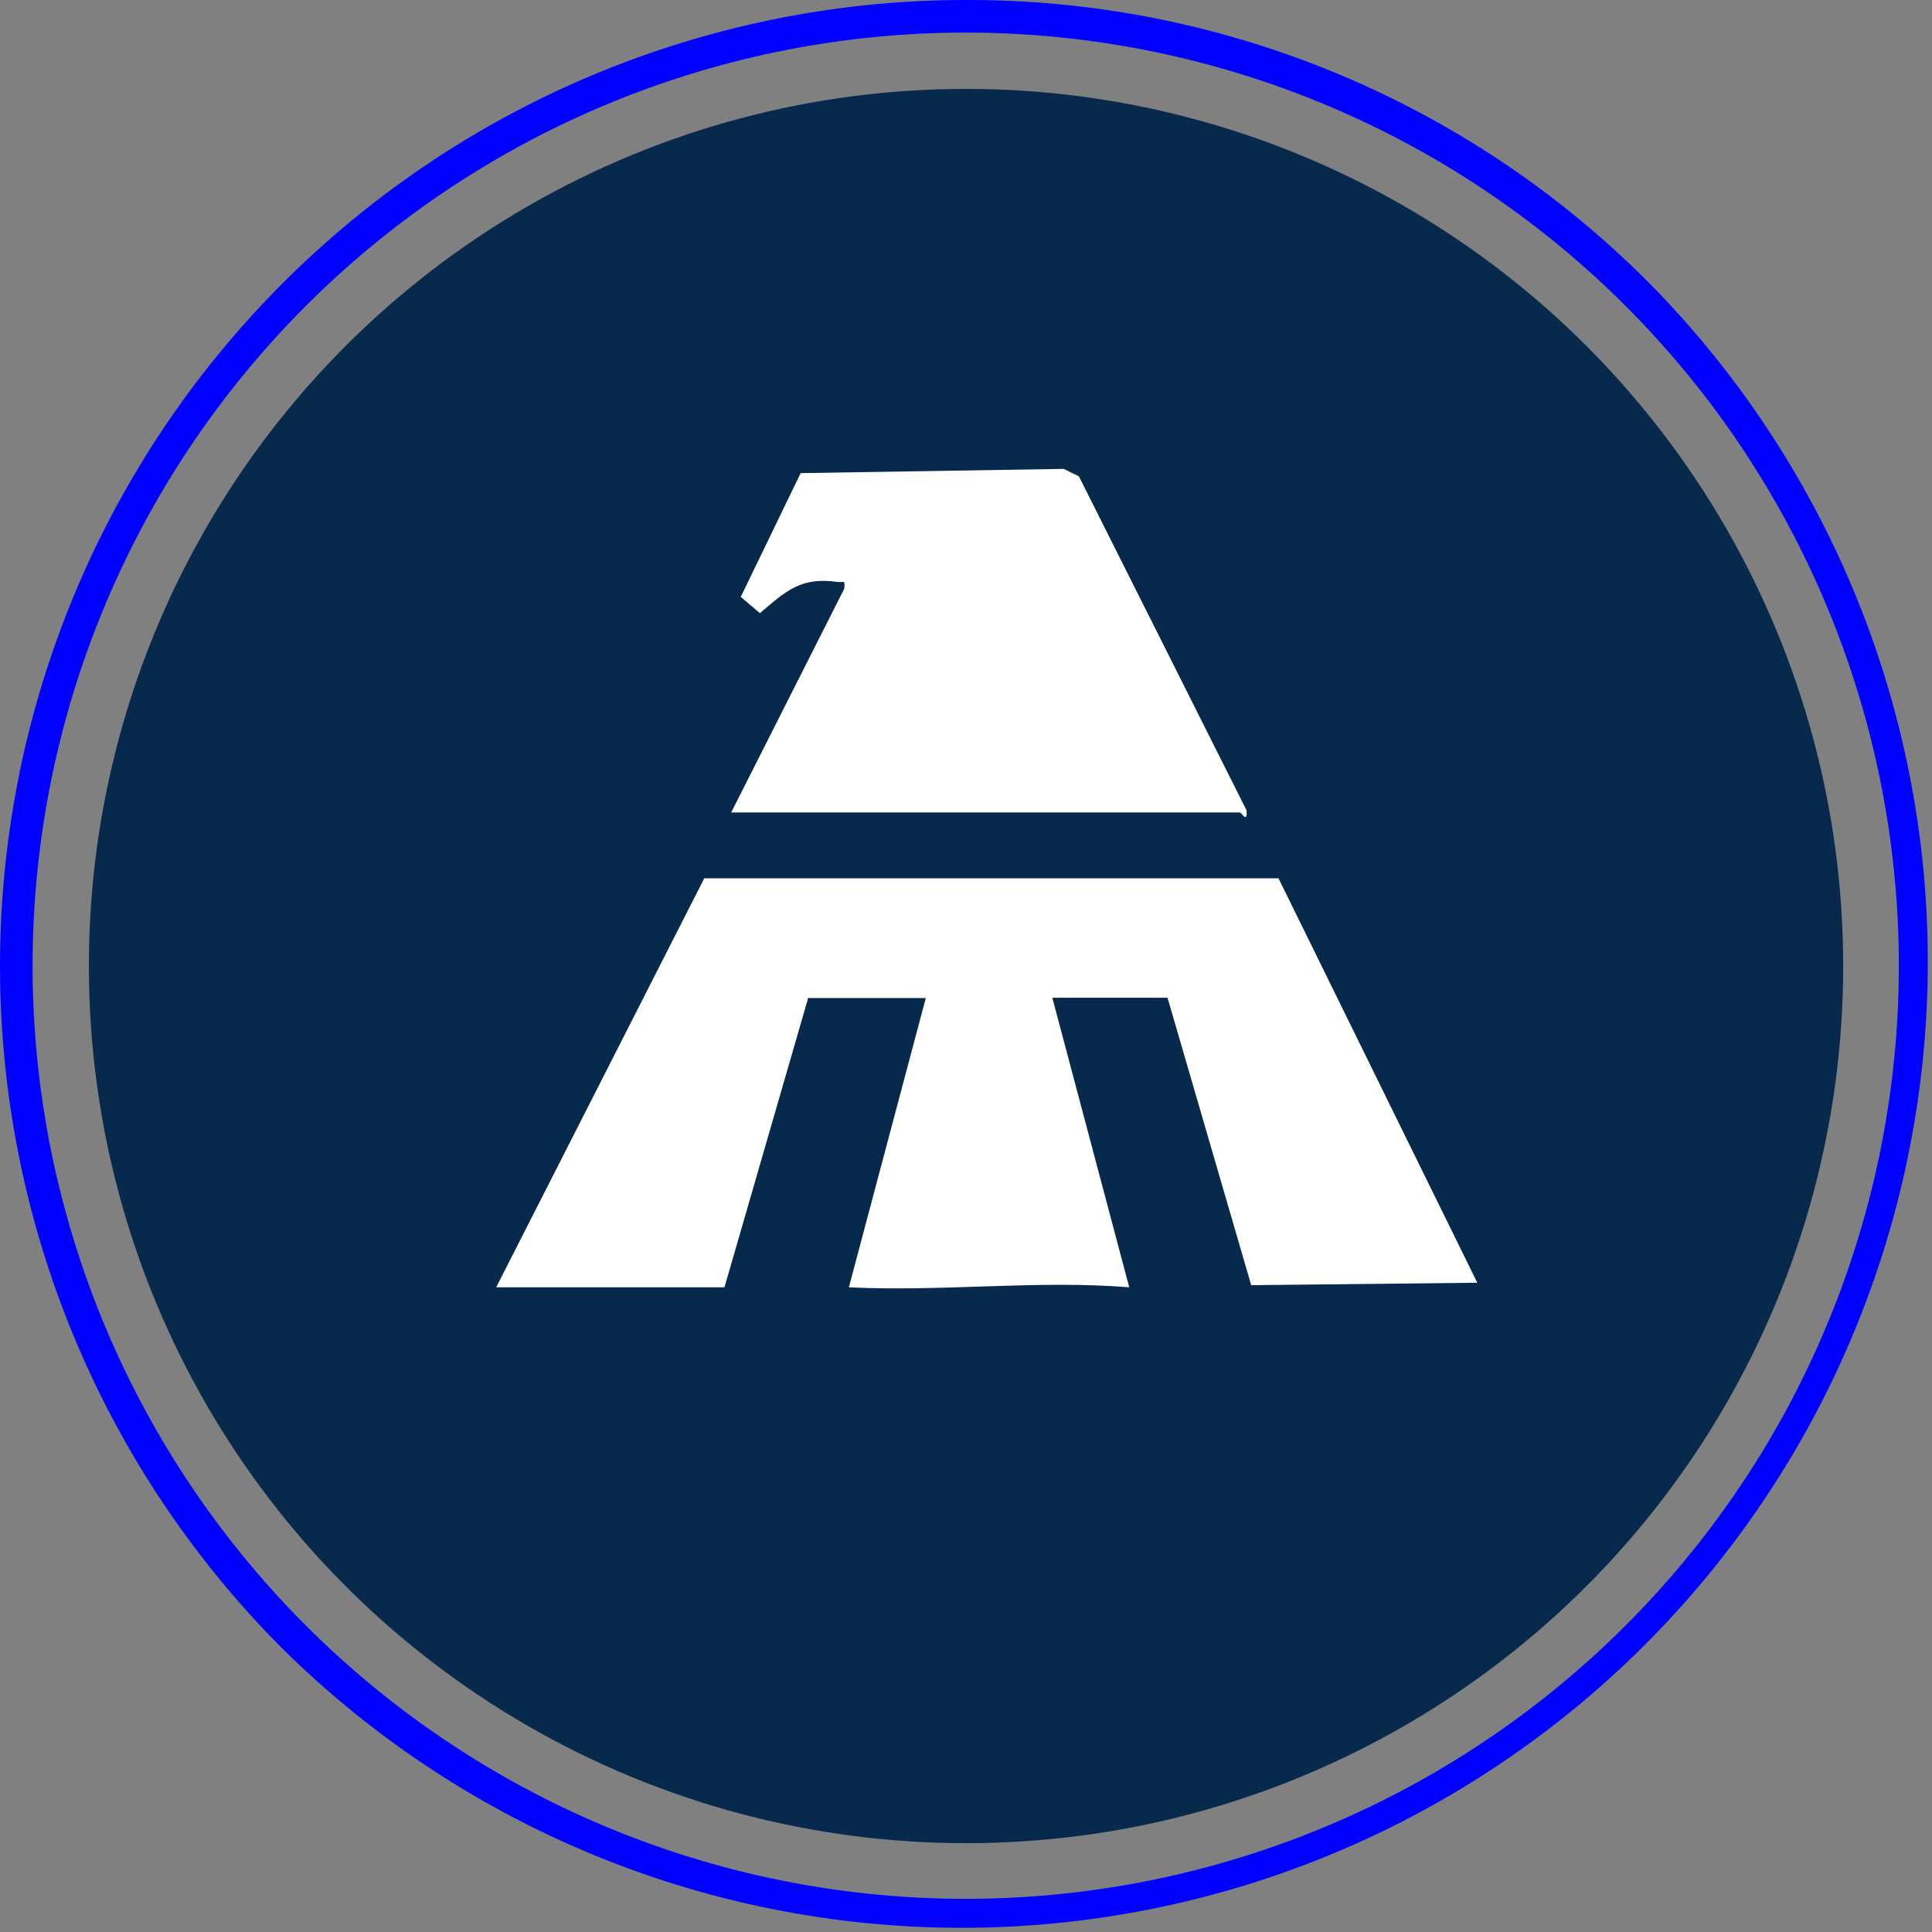 <svg xmlns="http://www.w3.org/2000/svg" viewBox="0 0 237.13 237.13"><rect x="0" y="0" width="237.13" height="237.13" fill="#808080" stroke="none"/><defs><style>.cls-1{fill:#06294c;}.cls-2{fill:blue;}.cls-3{fill:#fff;}</style></defs><g id="Layer_2" data-name="Layer 2"><g id="Pantalla_4" data-name="Pantalla 4"><g id="icon_pueblo_magico" data-name="icon pueblo magico"><circle class="cls-1" cx="118.57" cy="118.57" r="107.66"/><path class="cls-2" d="M118.57,4A114.53,114.53,0,1,1,4,118.57,114.53,114.53,0,0,1,118.57,4m0-4A118.57,118.57,0,0,0,34.73,202.41,118.57,118.57,0,0,0,202.41,34.73,117.78,117.78,0,0,0,118.57,0Z"/></g><path class="cls-3" d="M60.9,158l25.54-50.2h70.48l24.4,49.64-27.75.3L143.3,122.46H129.16L138.6,158c-11.35-.91-22.93.57-34.41,0l9.44-35.5H99.19L88.92,158Z"/><path class="cls-3" d="M89.75,99.71l13.87-27.45c.13-1.18-.08-.74-.82-.83-4.53-.65-6.35,1.13-9.53,3.83l-2.35-2,7.35-15.19,32.28-.52,1.87.91,20.58,41c.13,1.7-.61.26-.82.26H89.75Z"/></g></g></svg>